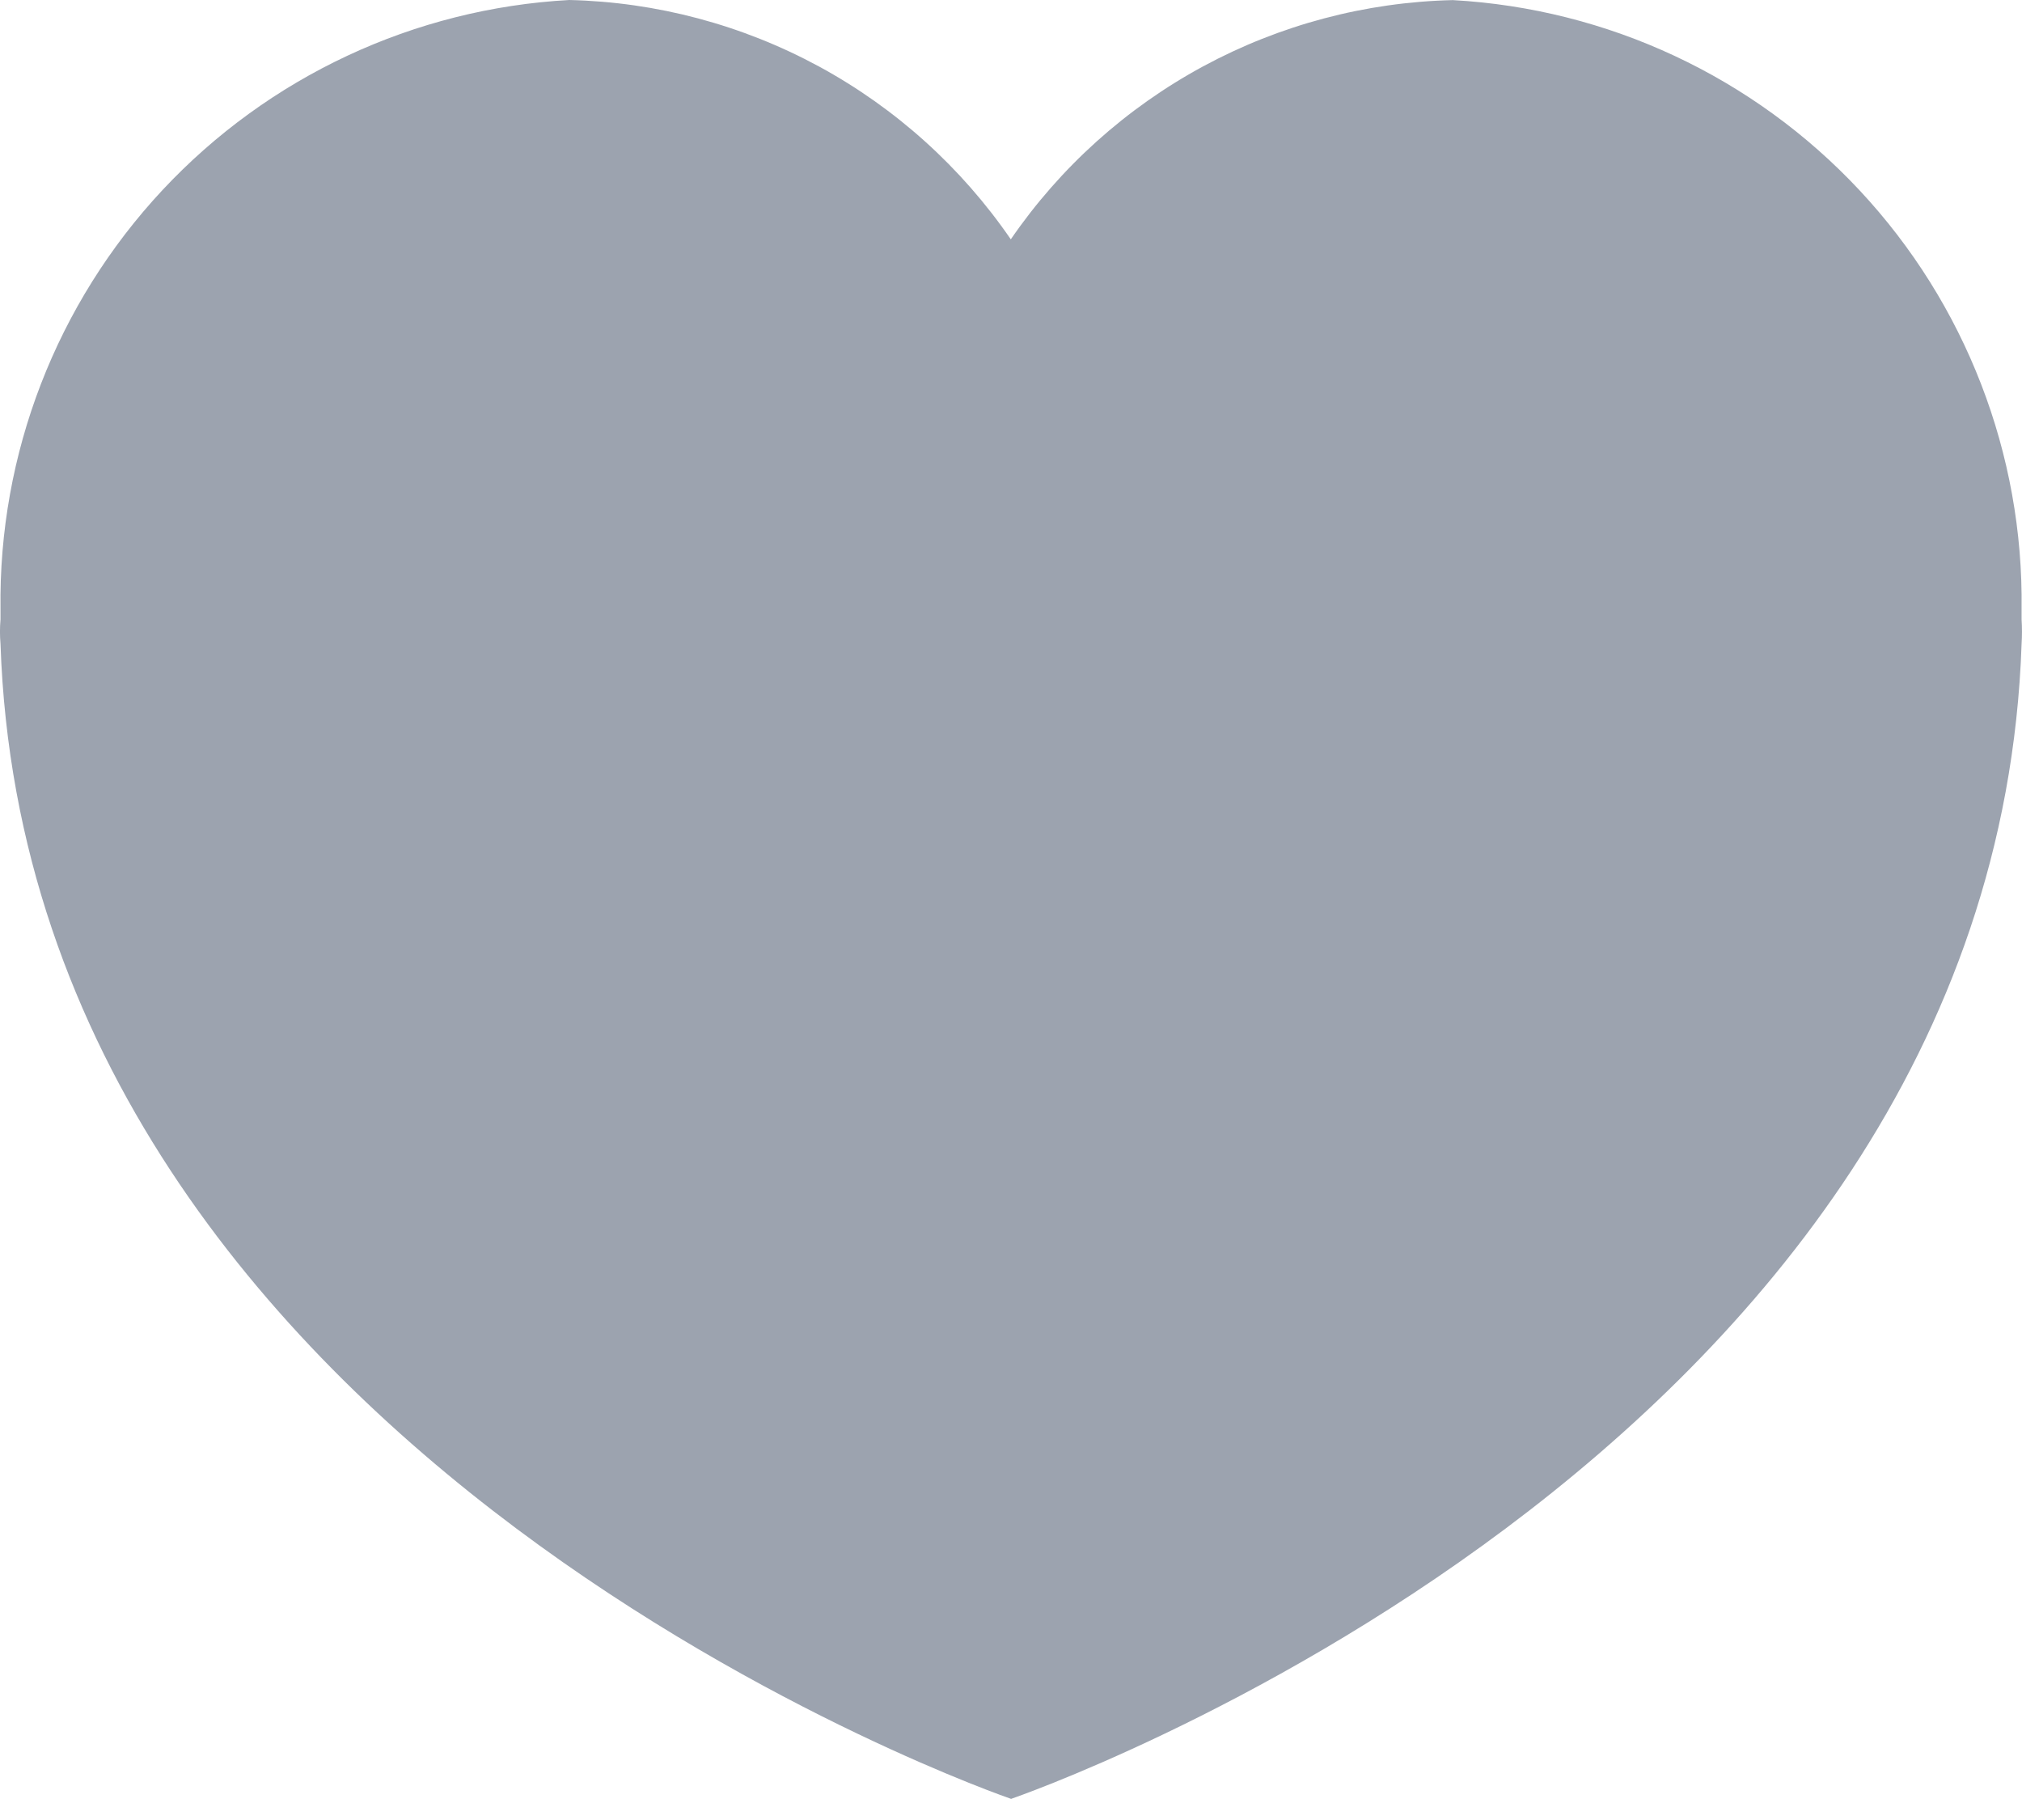 <svg width="20" height="18" viewBox="0 0 20 18" fill="none" xmlns="http://www.w3.org/2000/svg">
<path d="M14.37 0.001C13.506 0.021 12.659 0.246 11.899 0.657C11.138 1.069 10.487 1.655 9.998 2.367C9.509 1.655 8.859 1.069 8.1 0.657C7.341 0.246 6.495 0.02 5.631 0C4.097 0.084 2.655 0.758 1.606 1.881C0.558 3.004 -0.016 4.489 0.005 6.026V6.126C-0.002 6.206 -0.002 6.288 0.005 6.368C0.277 14.464 10.001 17.791 10.001 17.791C10.001 17.791 19.72 14.464 19.996 6.368C20.001 6.288 20.001 6.206 19.996 6.126V6.026C20.016 4.49 19.442 3.005 18.394 1.883C17.345 0.76 15.904 0.086 14.37 0.001Z" fill="#9CA3AF"/>
</svg>
